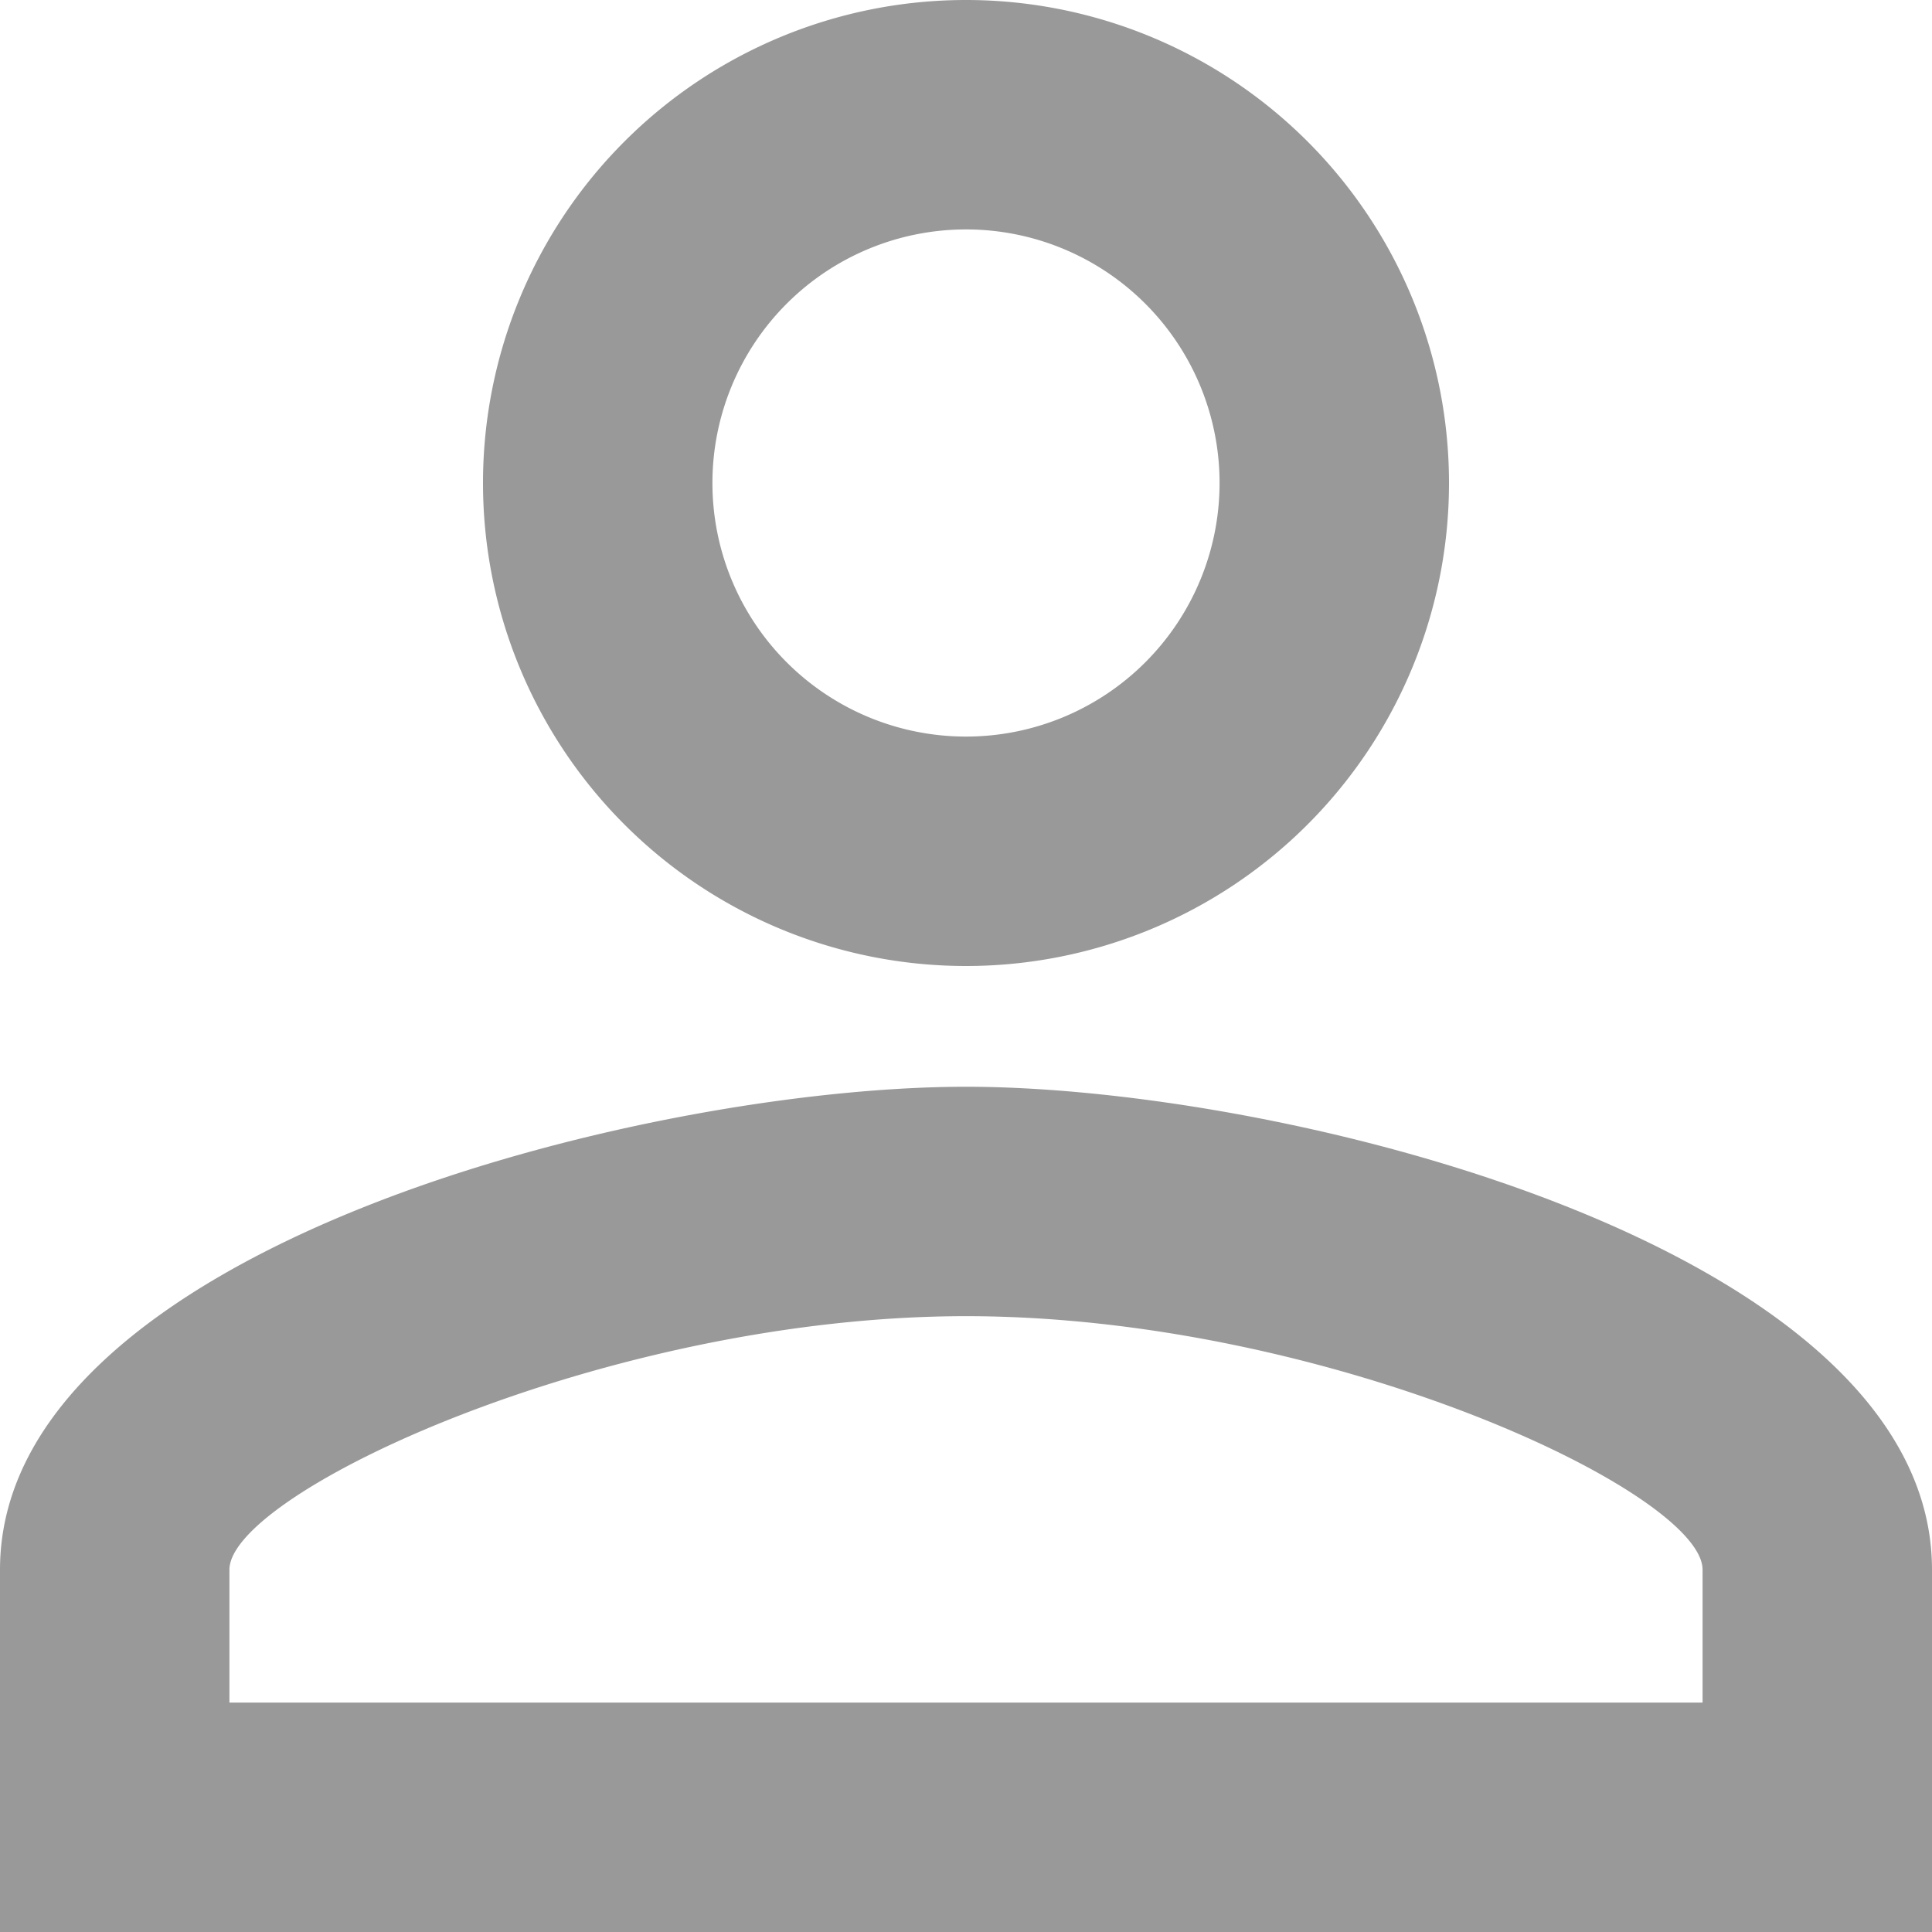 <svg id="Layer_1" data-name="Layer 1" xmlns="http://www.w3.org/2000/svg" viewBox="0 0 16 16"><defs><style>.cls-1{fill:#999;}</style></defs><title>BP Assets</title><path class="cls-1" d="M8,1.9A2.1,2.1,0,1,1,5.9,4,2.1,2.1,0,0,1,8,1.9m0,9c3,0,6.1,1.46,6.1,2.1v1.1H1.9V13c0-.64,3.13-2.1,6.1-2.1M8,0a4,4,0,1,0,4,4A4,4,0,0,0,8,0ZM8,9c-2.67,0-8,1.34-8,4v3H16V13C16,10.34,10.67,9,8,9Z"/></svg>